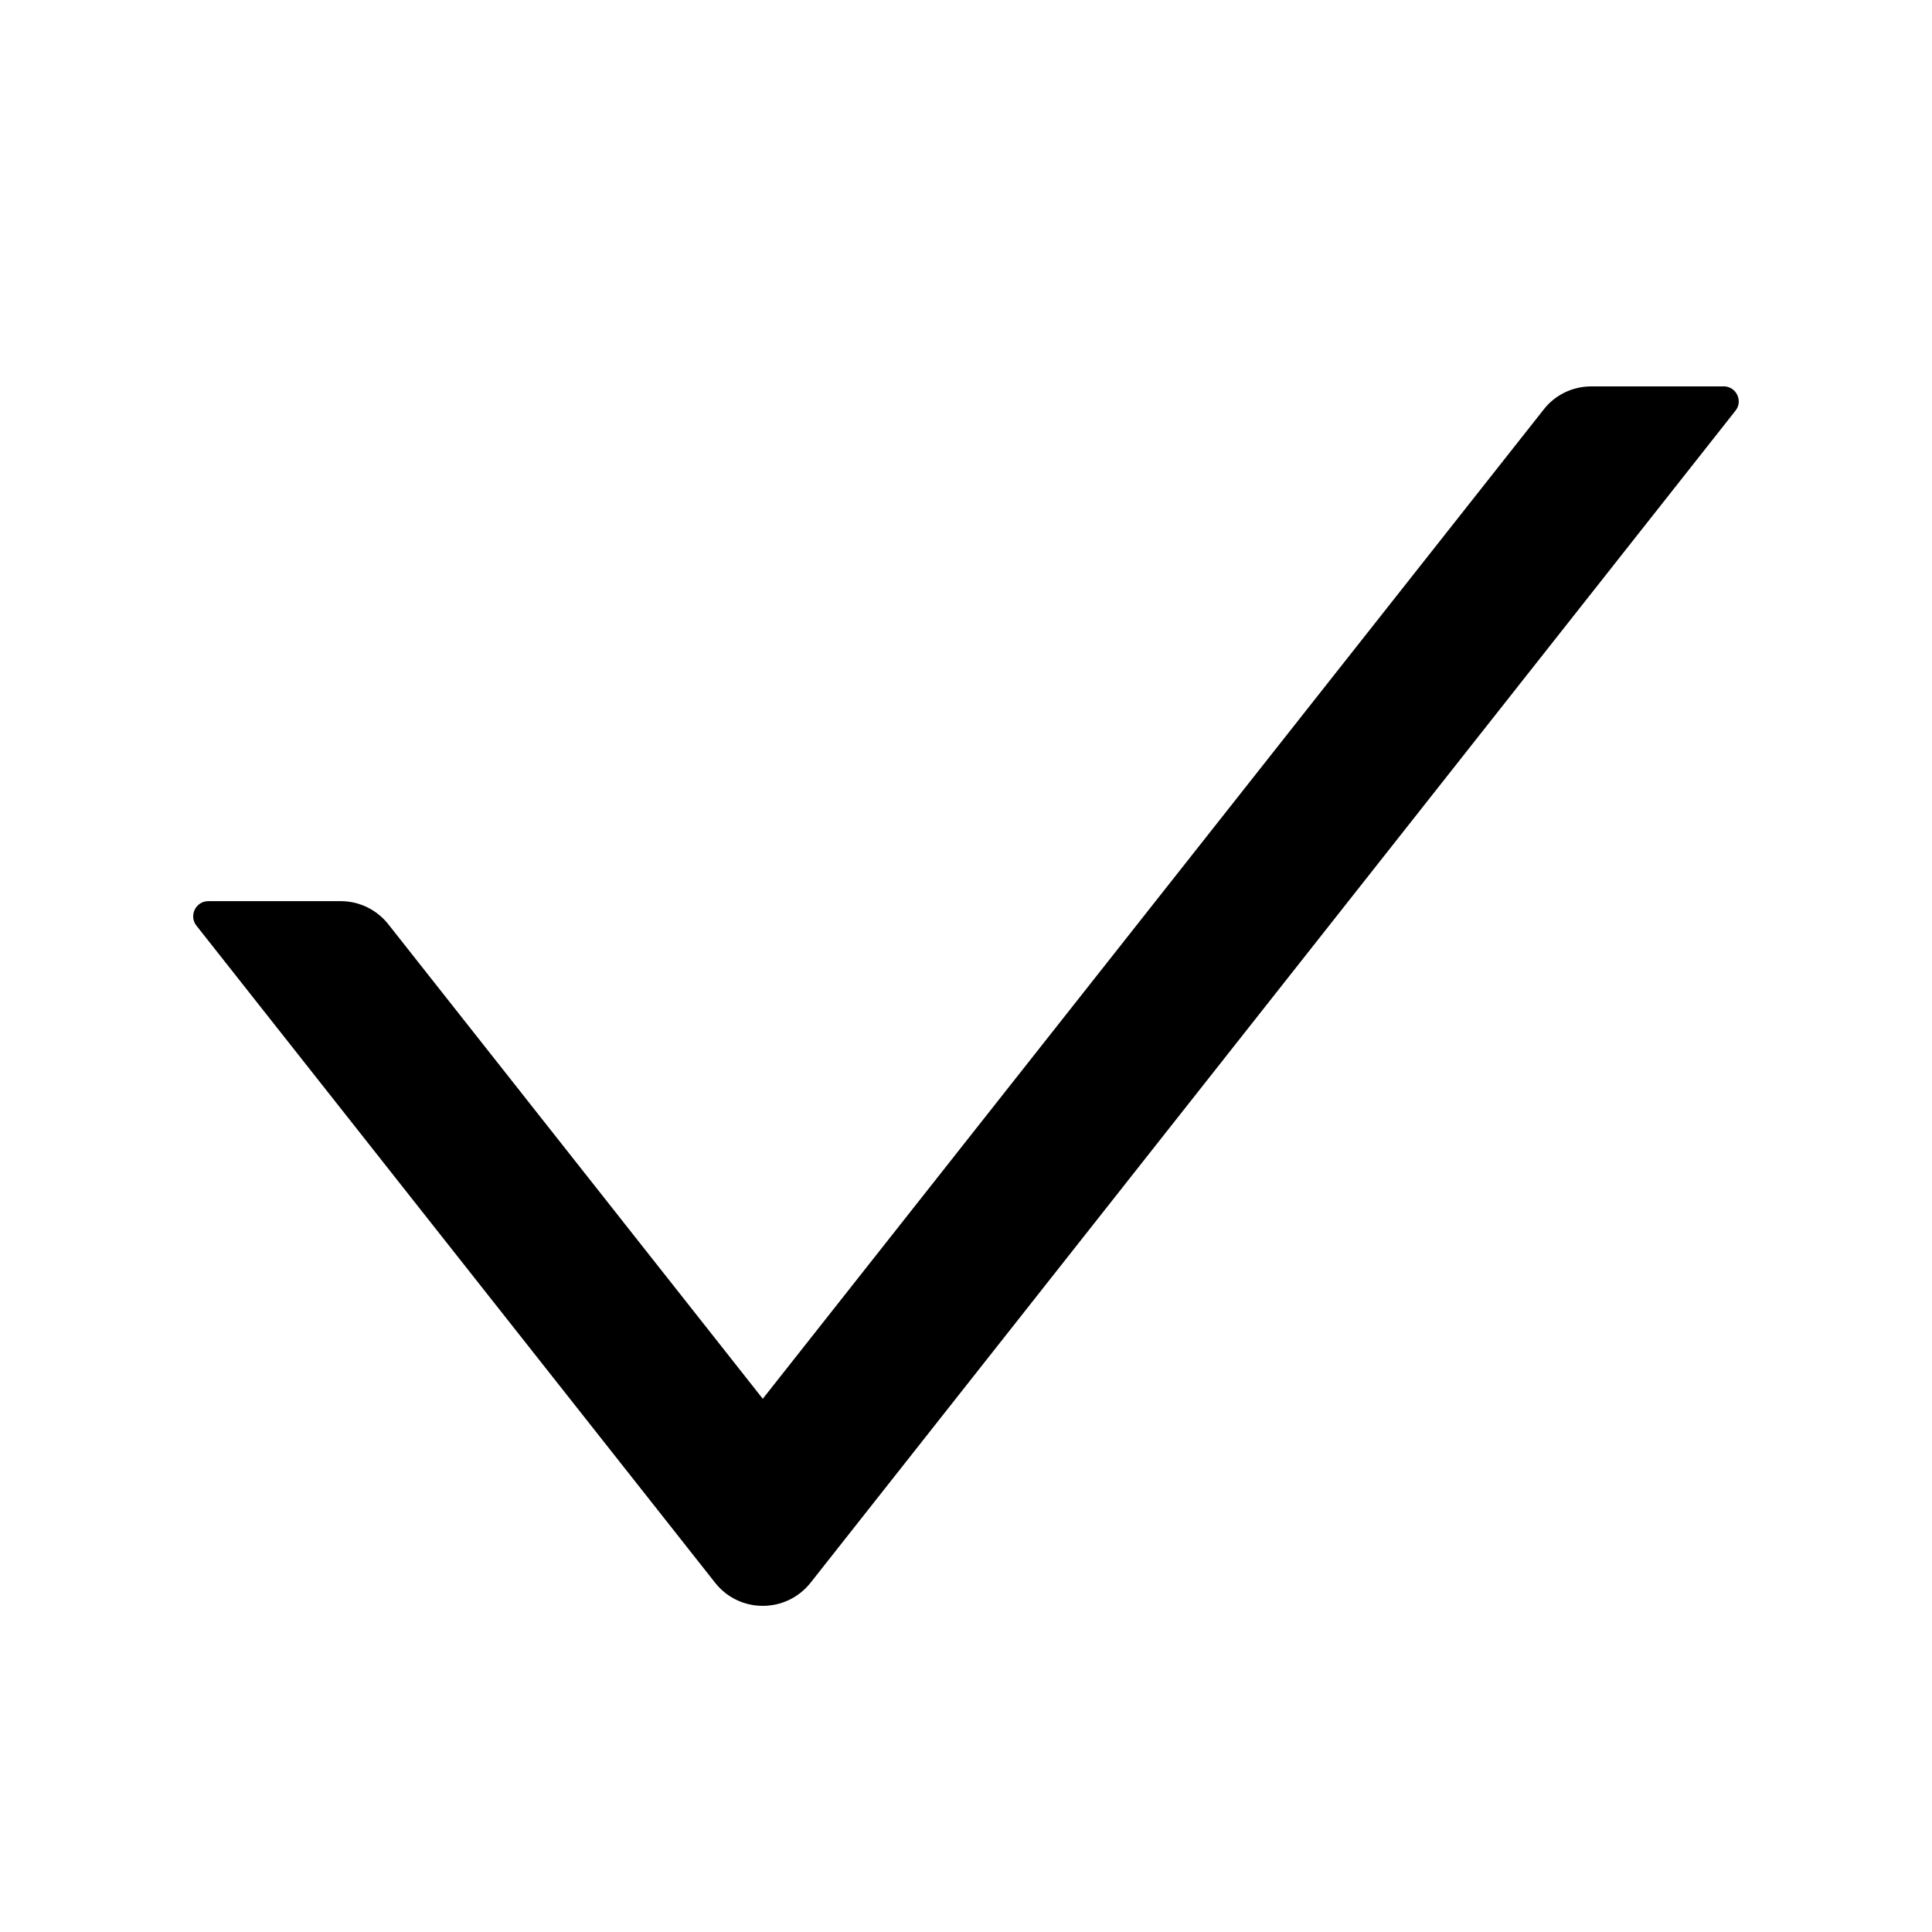 <!-- Generated by IcoMoon.io -->
<svg version="1.1" xmlns="http://www.w3.org/2000/svg" width="32" height="32" viewBox="0 0 32 32">
<path d="M28.548 6.4h-2.193c-0.308 0-0.599 0.141-0.787 0.383l-12.934 16.385-6.202-7.859c-0.094-0.119-0.213-0.215-0.35-0.282s-0.286-0.101-0.438-0.101h-2.193c-0.21 0-0.326 0.242-0.198 0.405l8.593 10.886c0.402 0.508 1.173 0.508 1.578 0l15.322-19.416c0.128-0.16 0.012-0.402-0.198-0.402v0z"></path>
</svg>
